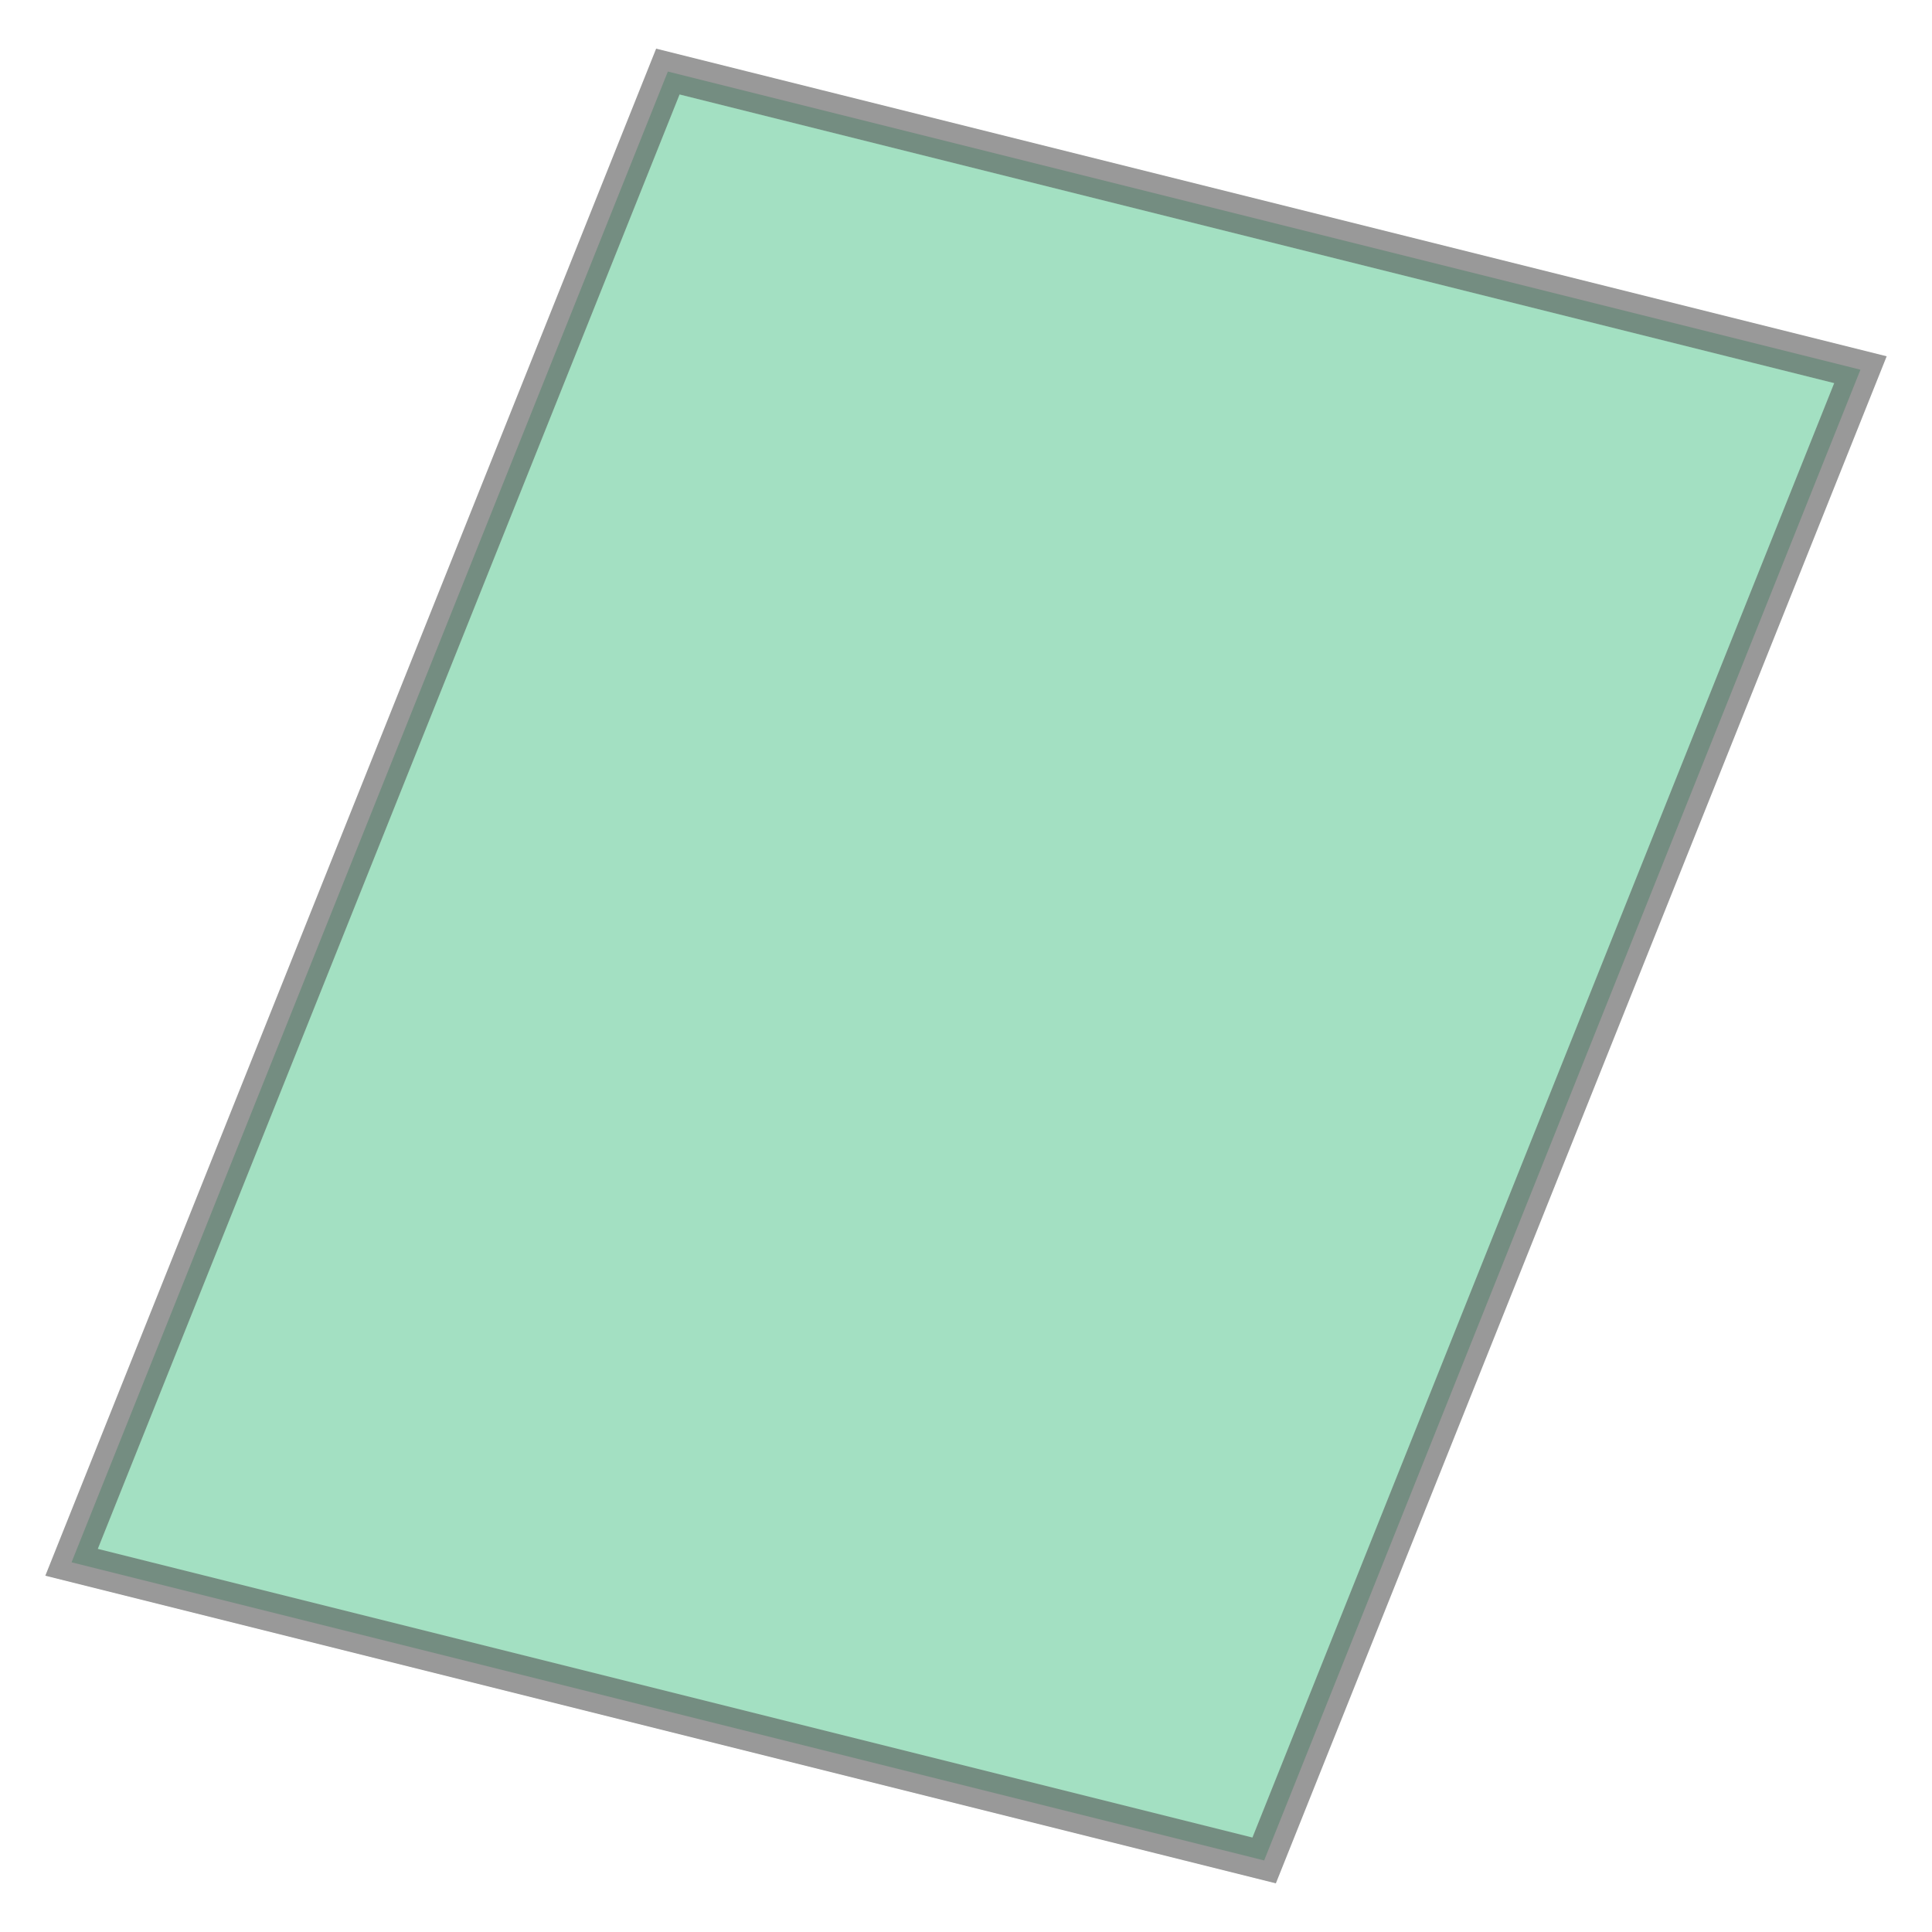 <svg xmlns="http://www.w3.org/2000/svg" xmlns:xlink="http://www.w3.org/1999/xlink" width="100.0" height="100.0" viewBox="2.88 3.38 3.24 3.24" preserveAspectRatio="xMinYMin meet"><g transform="matrix(1,0,0,-1,0,10.0)"><path fill-rule="evenodd" fill="#66cc99" stroke="#555555" stroke-width="0.065" opacity="0.6" d="M 3.0,4.0 L 5.0,3.5 L 6.0,6.0 L 4.0,6.5 L 3.0,4.0 z" /></g></svg>
